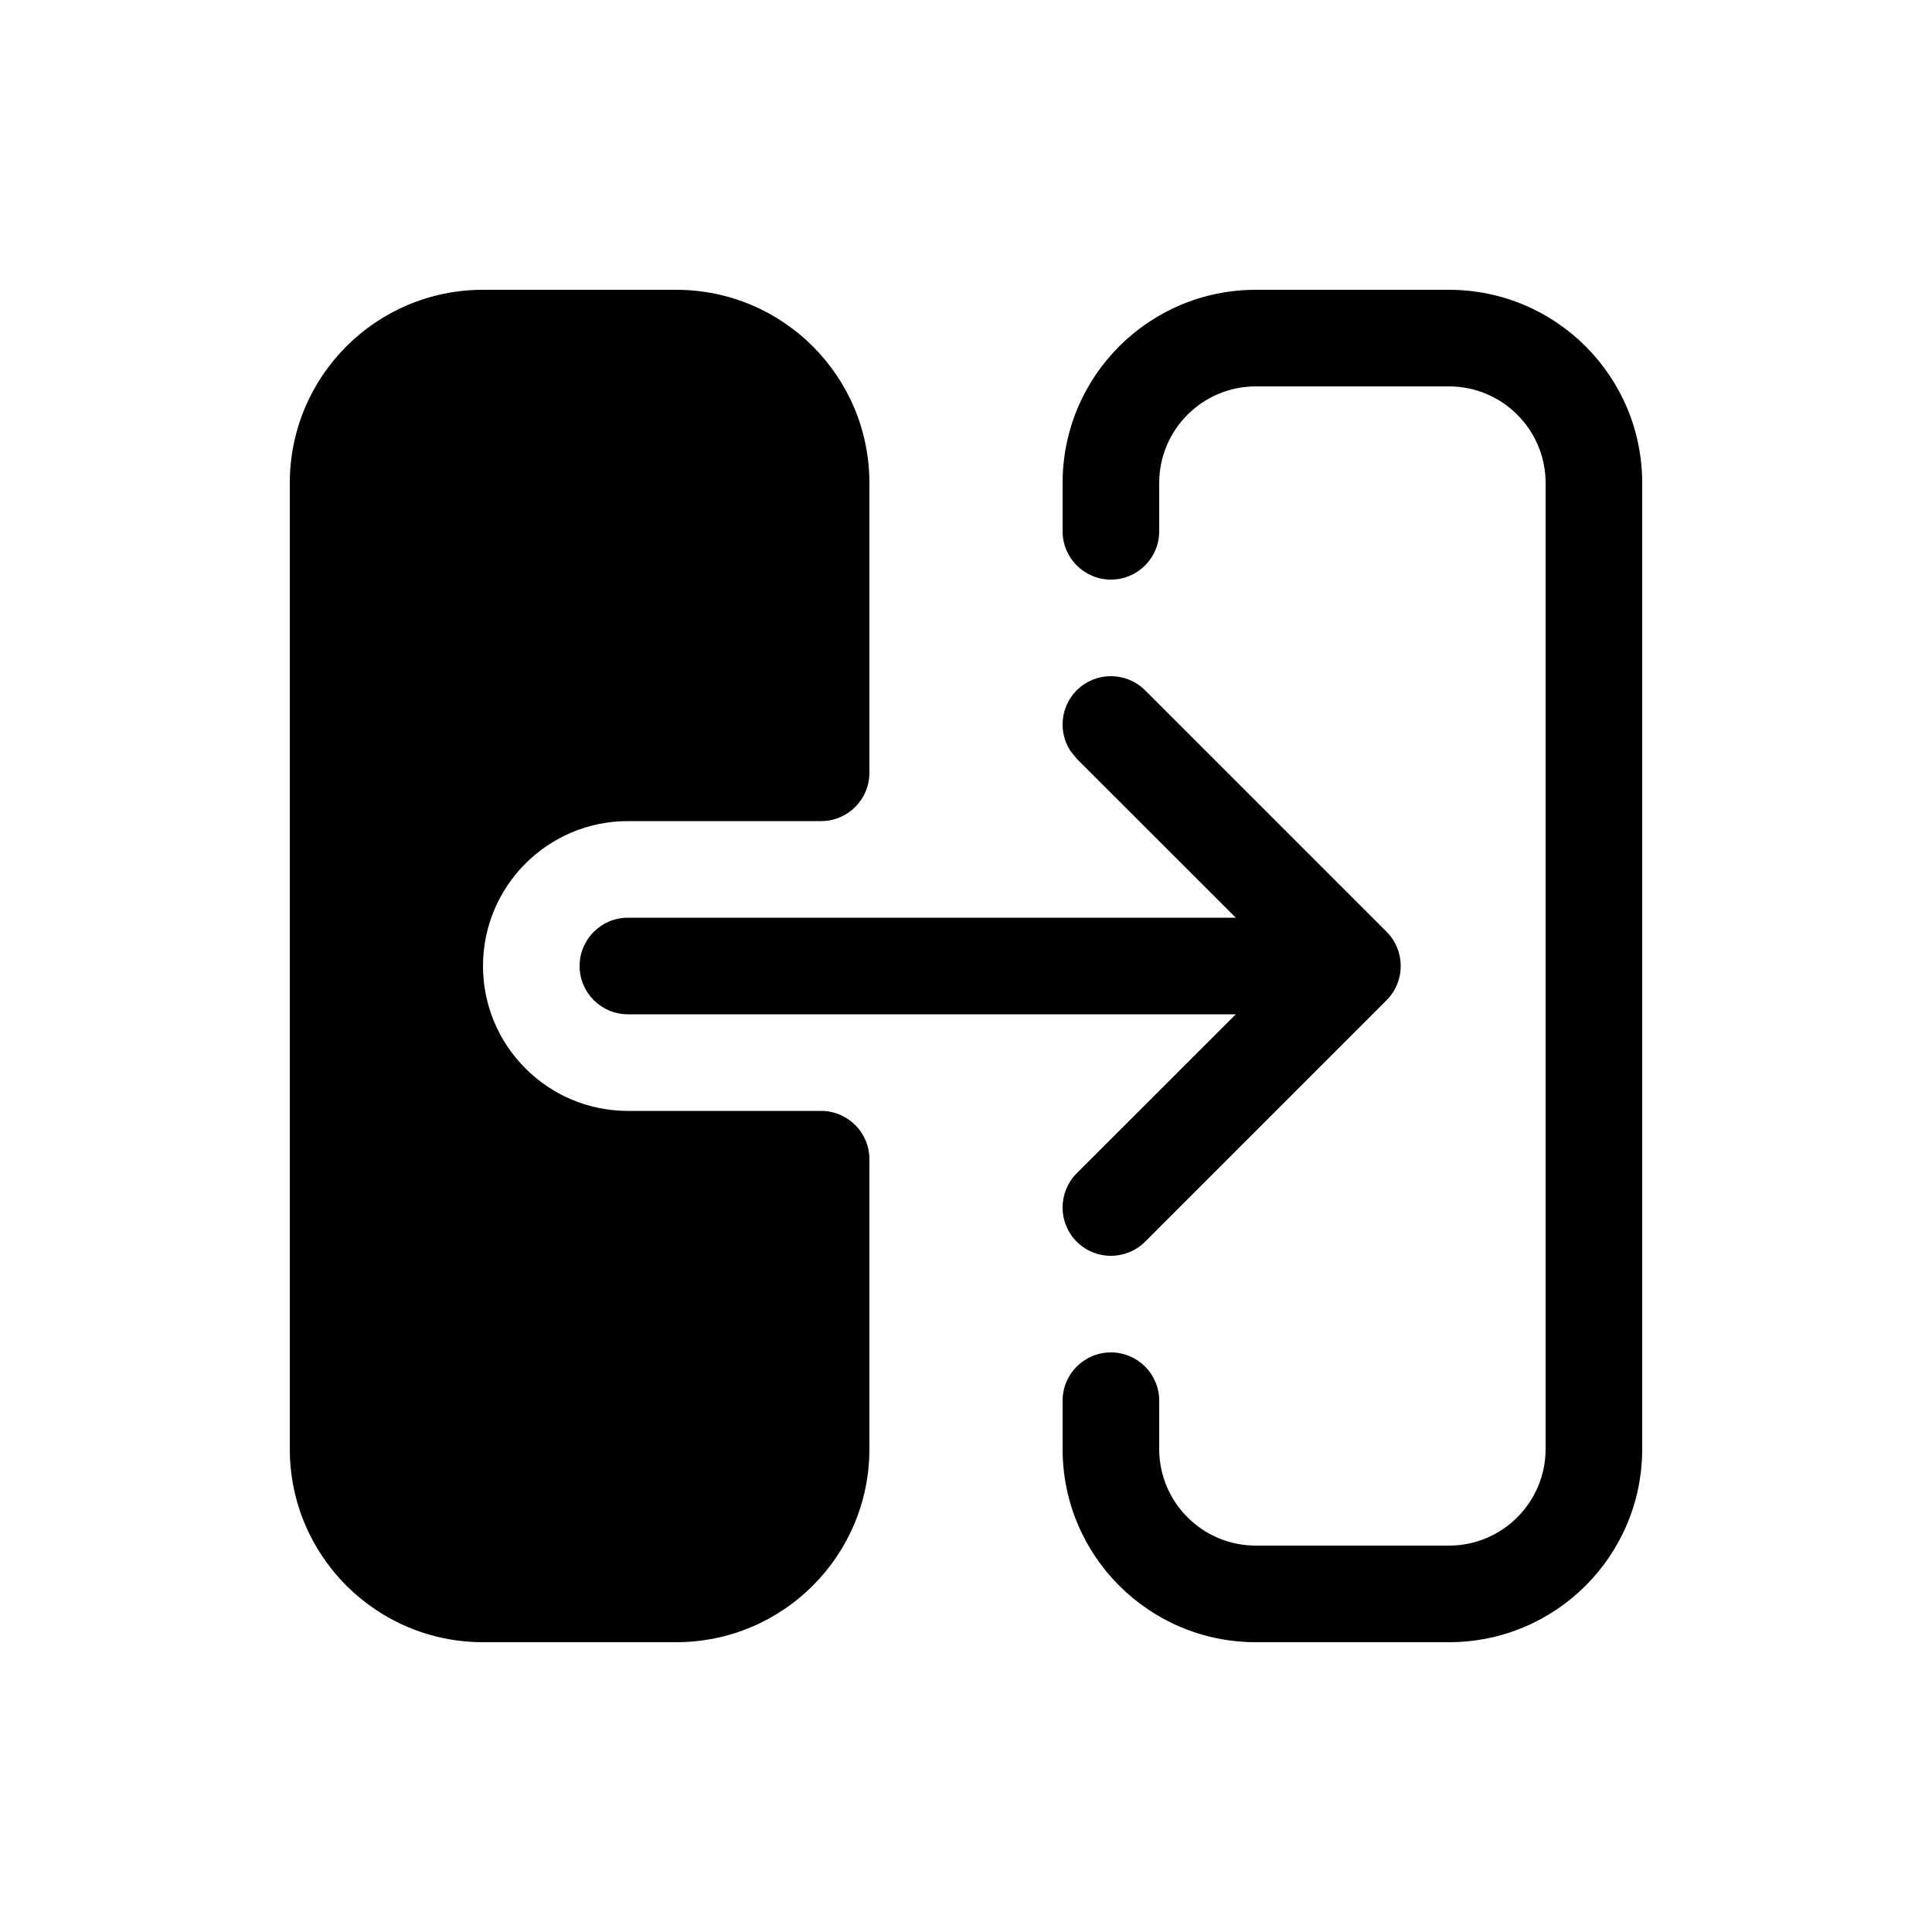 <svg width="20" height="20" viewBox="0 0 20 20" fill="currentColor" xmlns="http://www.w3.org/2000/svg"><path d="M7 3C8.105 3 9 3.895 9 5V8C9 8.276 8.776 8.5 8.5 8.5H6.5C5.672 8.5 5 9.172 5 10C5 10.828 5.672 11.5 6.5 11.5H8.5C8.776 11.5 9 11.724 9 12V15C9 16.105 8.105 17 7 17H5C3.895 17 3 16.105 3 15V5C3 3.895 3.895 3 5 3H7Z"/><path d="M15 3C16.105 3 17 3.895 17 5V15C17 16.105 16.105 17 15 17H13C11.895 17 11 16.105 11 15V14.5C11 14.224 11.224 14 11.5 14C11.776 14 12 14.224 12 14.5V15C12 15.552 12.448 16 13 16H15C15.552 16 16 15.552 16 15V5C16 4.448 15.552 4 15 4H13C12.448 4 12 4.448 12 5V5.5C12 5.776 11.776 6 11.5 6C11.224 6 11 5.776 11 5.5V5C11 3.895 11.895 3 13 3H15Z"/><path d="M11.146 7.146C11.342 6.951 11.658 6.951 11.854 7.146L14.354 9.646C14.549 9.842 14.549 10.158 14.354 10.354L11.854 12.854C11.658 13.049 11.342 13.049 11.146 12.854C10.951 12.658 10.951 12.342 11.146 12.146L12.793 10.5H6.5C6.224 10.5 6 10.276 6 10C6 9.724 6.224 9.5 6.5 9.5H12.793L11.146 7.854L11.082 7.775C10.954 7.581 10.976 7.317 11.146 7.146Z"/></svg>
